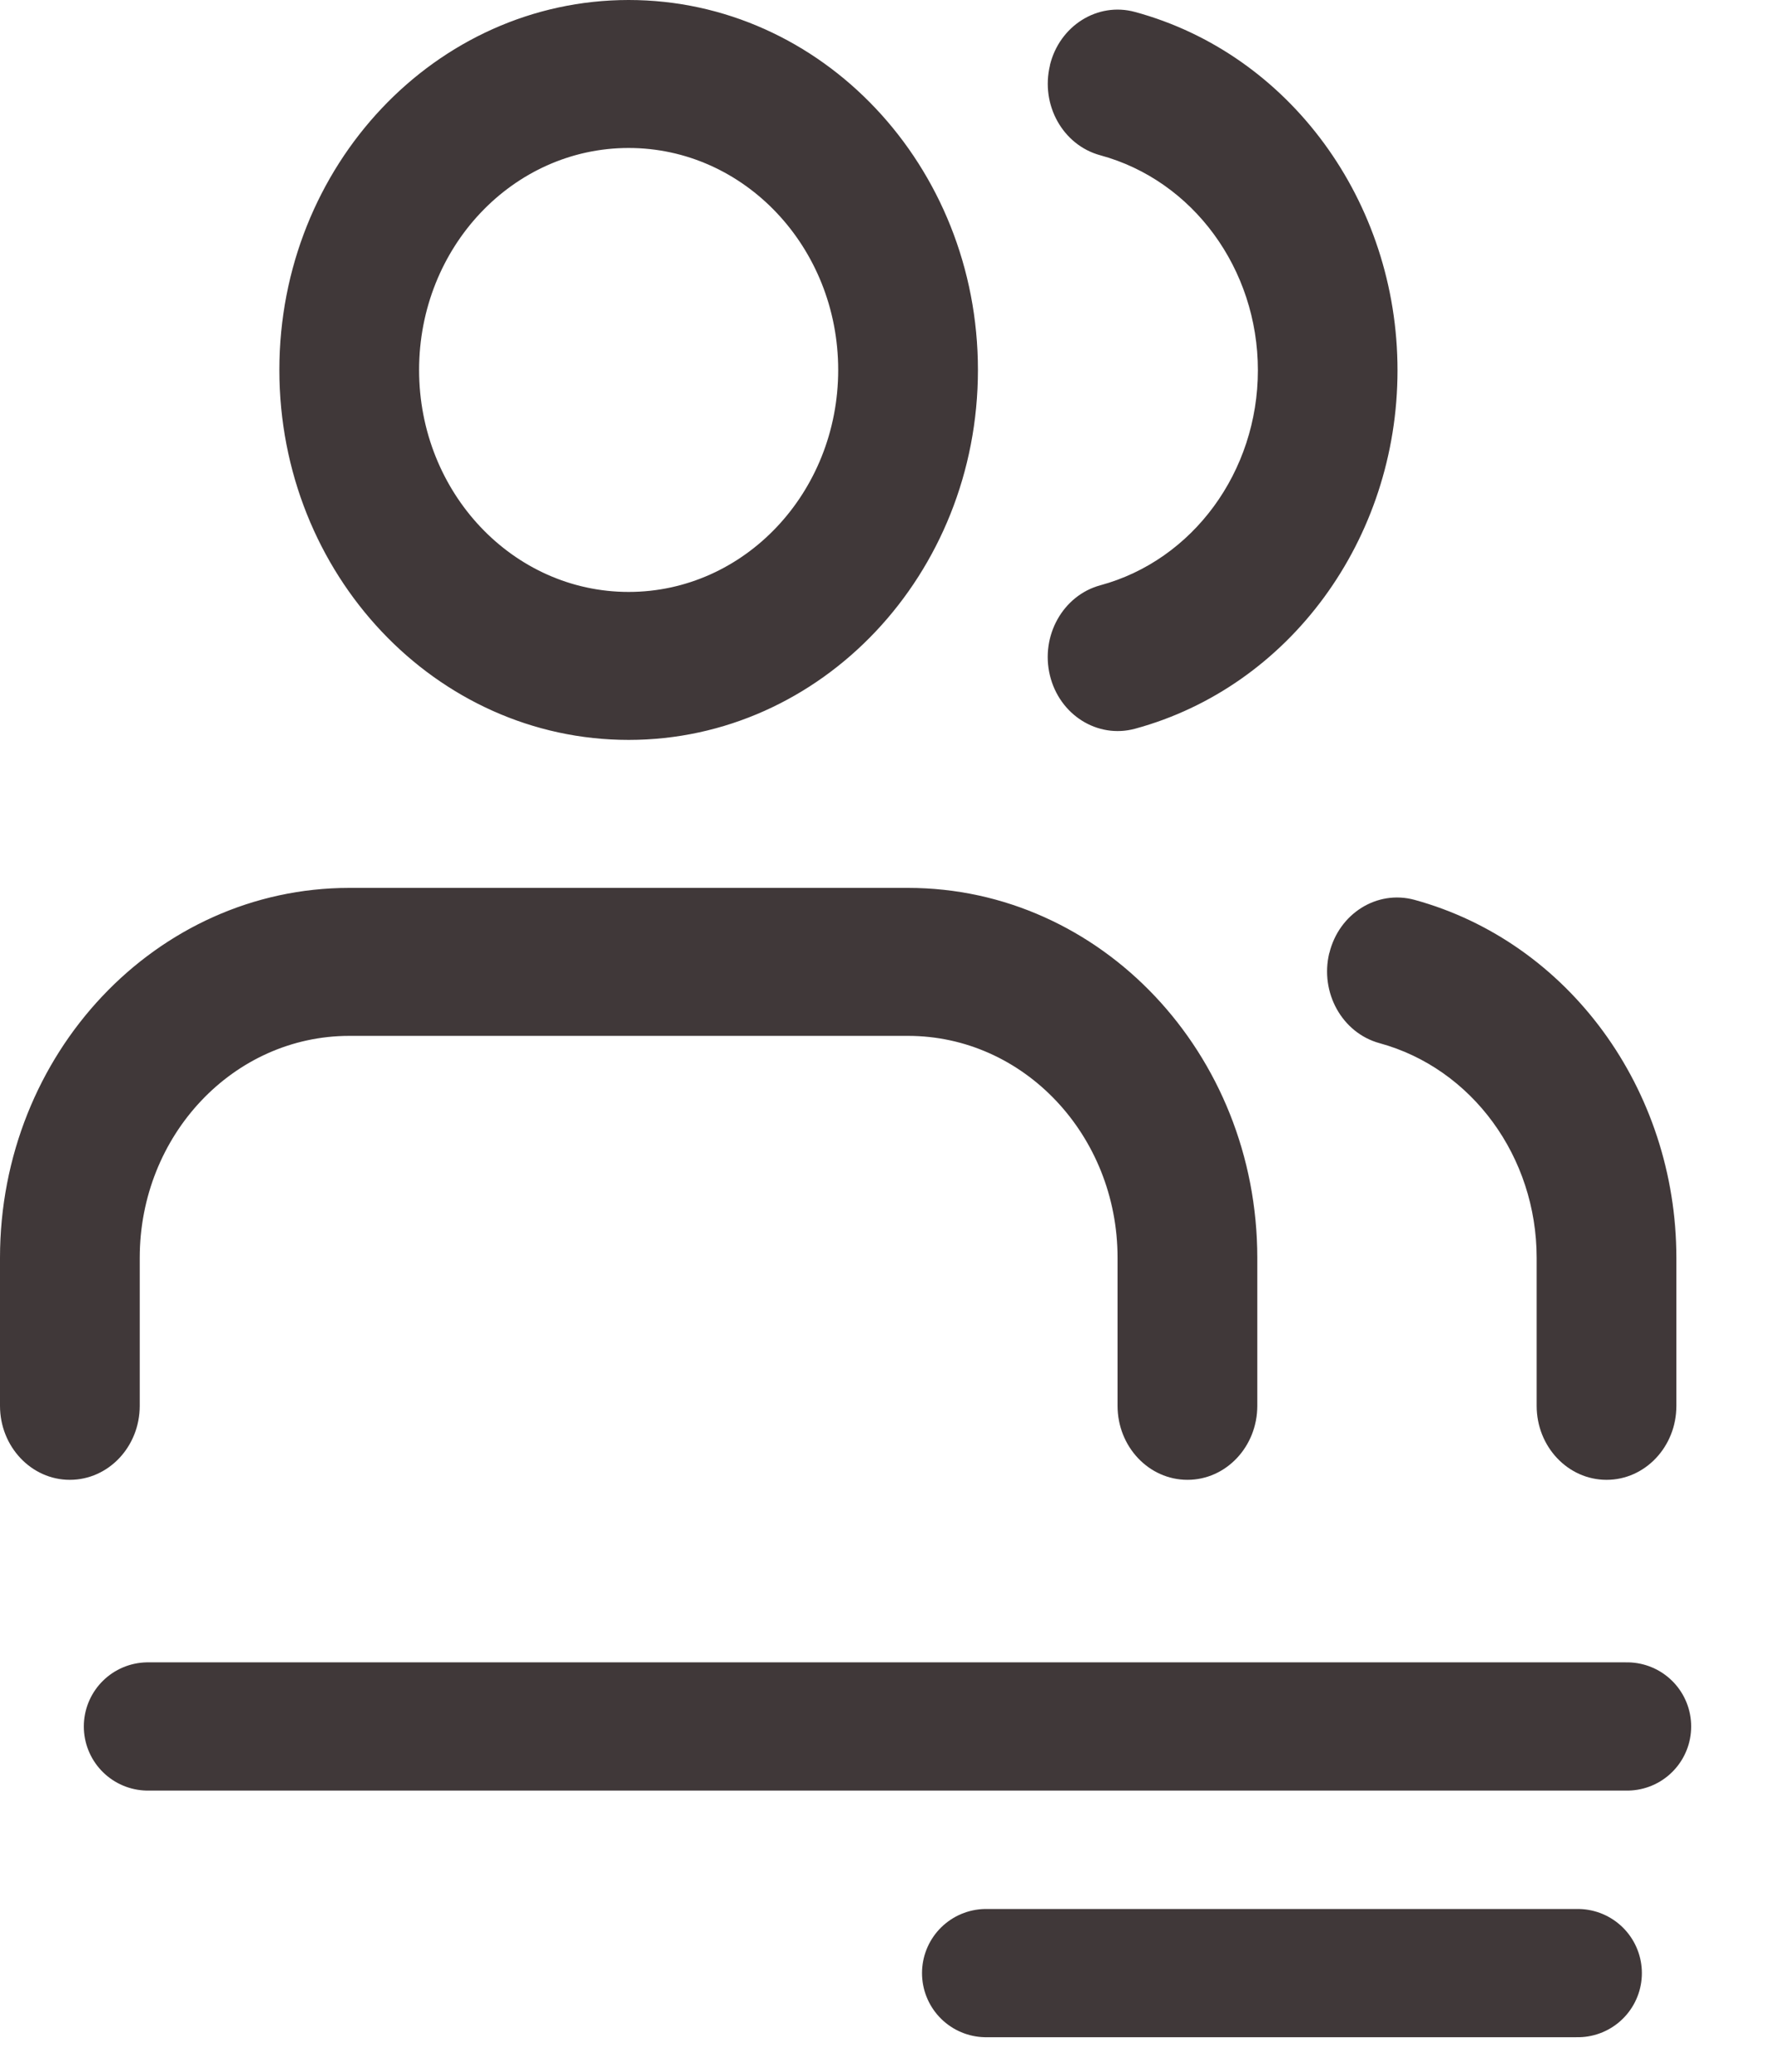 <svg xmlns="http://www.w3.org/2000/svg" xmlns:xlink="http://www.w3.org/1999/xlink" width="18" height="21" viewBox="0 0 18 21">
    <defs>
        <path id="prefix__a" d="M9.208 9c1.956 0 3.542 1.679 3.542 3.75v1.5c0 .414-.317.75-.708.75-.392 0-.709-.336-.709-.75v-1.5c0-1.243-.951-2.25-2.125-2.25H3.542c-1.174 0-2.125 1.007-2.125 2.25v1.5c0 .414-.317.75-.709.75-.39 0-.708-.336-.708-.75v-1.5C0 10.679 1.586 9 3.542 9zm4.273.66c.098-.401.484-.642.863-.539 1.563.428 2.655 1.92 2.656 3.629v1.5c0 .414-.317.75-.708.75-.392 0-.709-.336-.709-.75v-1.5c0-1.025-.656-1.92-1.593-2.176-.38-.104-.607-.513-.51-.914zM6.375 0c1.956 0 3.542 1.679 3.542 3.75 0 2.071-1.586 3.75-3.542 3.75-1.956 0-3.542-1.679-3.542-3.75C2.833 1.679 4.42 0 6.375 0zm4.272.661c.097-.4.483-.643.862-.54 1.567.425 2.663 1.92 2.663 3.633s-1.096 3.208-2.663 3.633c-.379.102-.765-.14-.862-.541-.097-.401.132-.81.51-.913.94-.254 1.599-1.152 1.599-2.18 0-1.027-.658-1.924-1.598-2.179-.38-.103-.608-.511-.51-.913zM6.375 1.5C5.201 1.5 4.25 2.507 4.25 3.75S5.201 6 6.375 6 8.5 4.993 8.5 3.75 7.549 1.5 6.375 1.5z"/>
    </defs>
    <g fill="none" fill-rule="evenodd">
        <use fill="#403839" fill-rule="nonzero" xlink:href="#prefix__a"/>
        <path stroke="#403839" stroke-linecap="round" stroke-width="1.3" d="M1.5 17.5L16.5 17.5M10 20L16 20"/>
    </g>
</svg>
